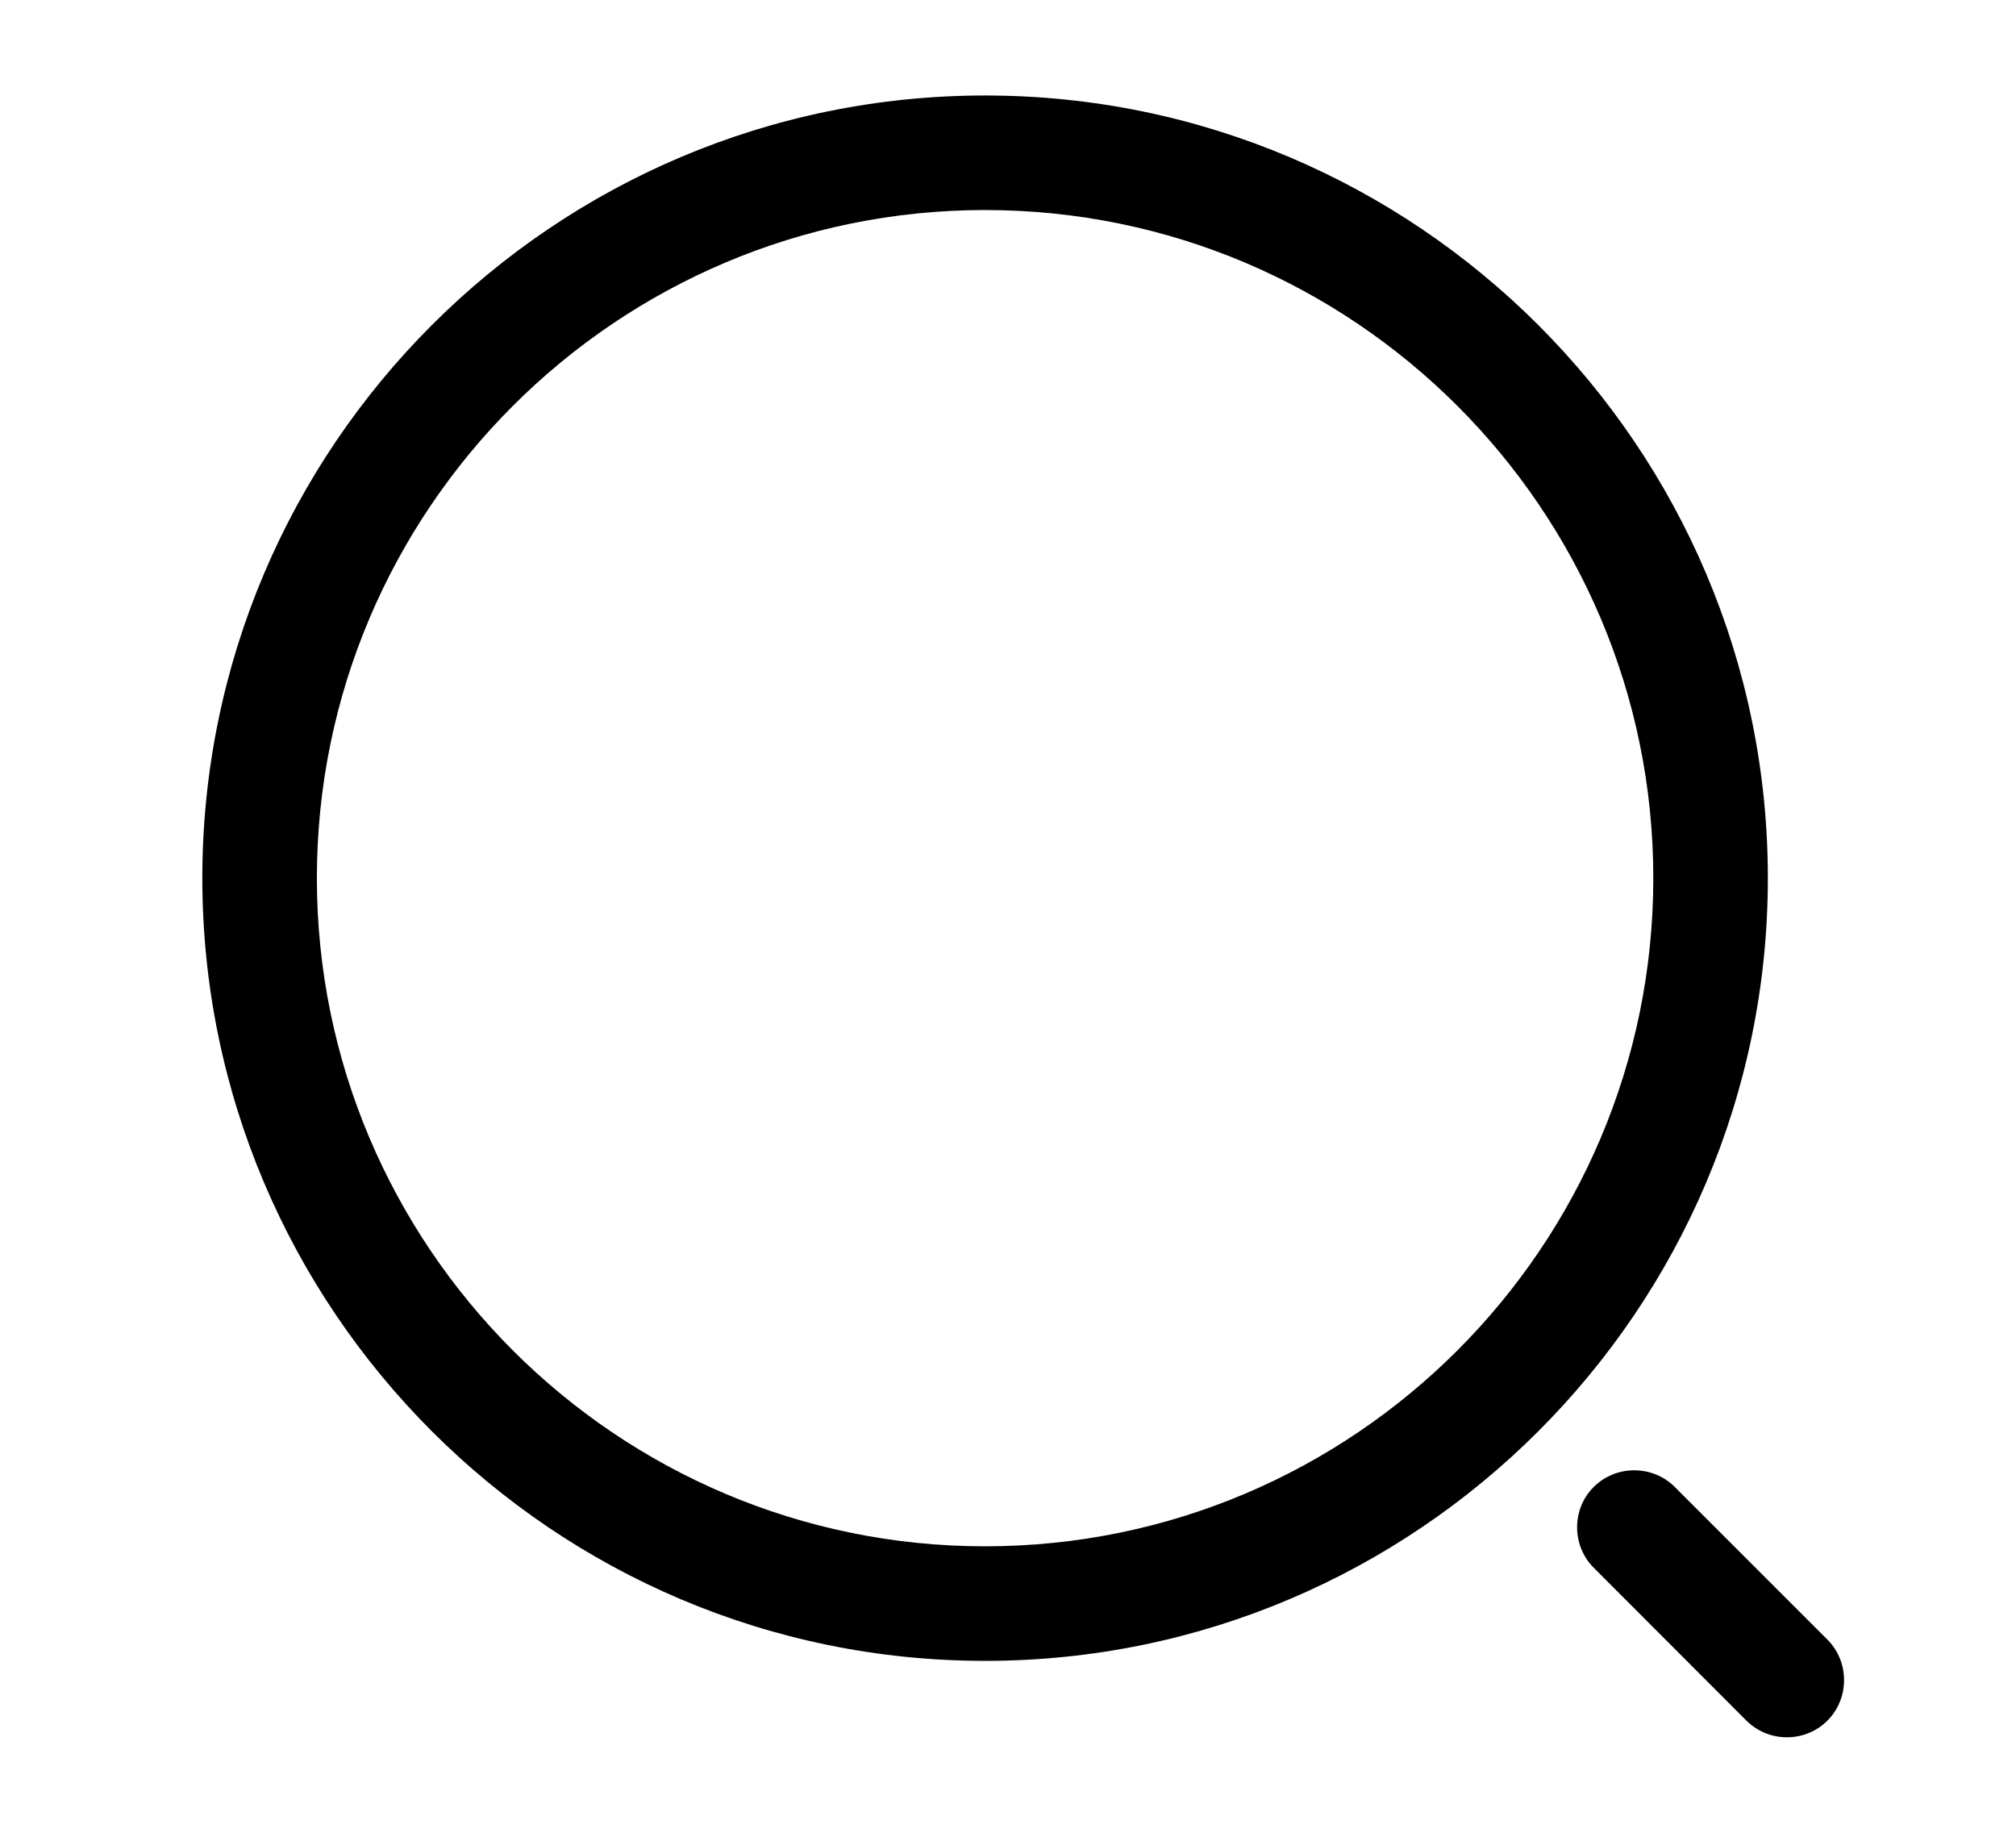 <svg viewBox="0 0 11 10" fill="none" xmlns="http://www.w3.org/2000/svg">
<path d="M5.375 9.062C3.021 9.062 1.104 7.146 1.104 4.791C1.104 2.437 3.021 0.521 5.375 0.521C7.729 0.521 9.646 2.437 9.646 4.791C9.646 7.146 7.729 9.062 5.375 9.062ZM5.375 1.146C3.363 1.146 1.729 2.783 1.729 4.791C1.729 6.8 3.363 8.437 5.375 8.437C7.388 8.437 9.021 6.8 9.021 4.791C9.021 2.783 7.388 1.146 5.375 1.146Z" fill="black"/>
<path d="M9.75 9.479C9.671 9.479 9.592 9.45 9.529 9.388L8.696 8.554C8.575 8.433 8.575 8.233 8.696 8.113C8.817 7.992 9.017 7.992 9.138 8.113L9.971 8.946C10.092 9.067 10.092 9.267 9.971 9.388C9.909 9.45 9.829 9.479 9.75 9.479Z" fill="black"/>
</svg>